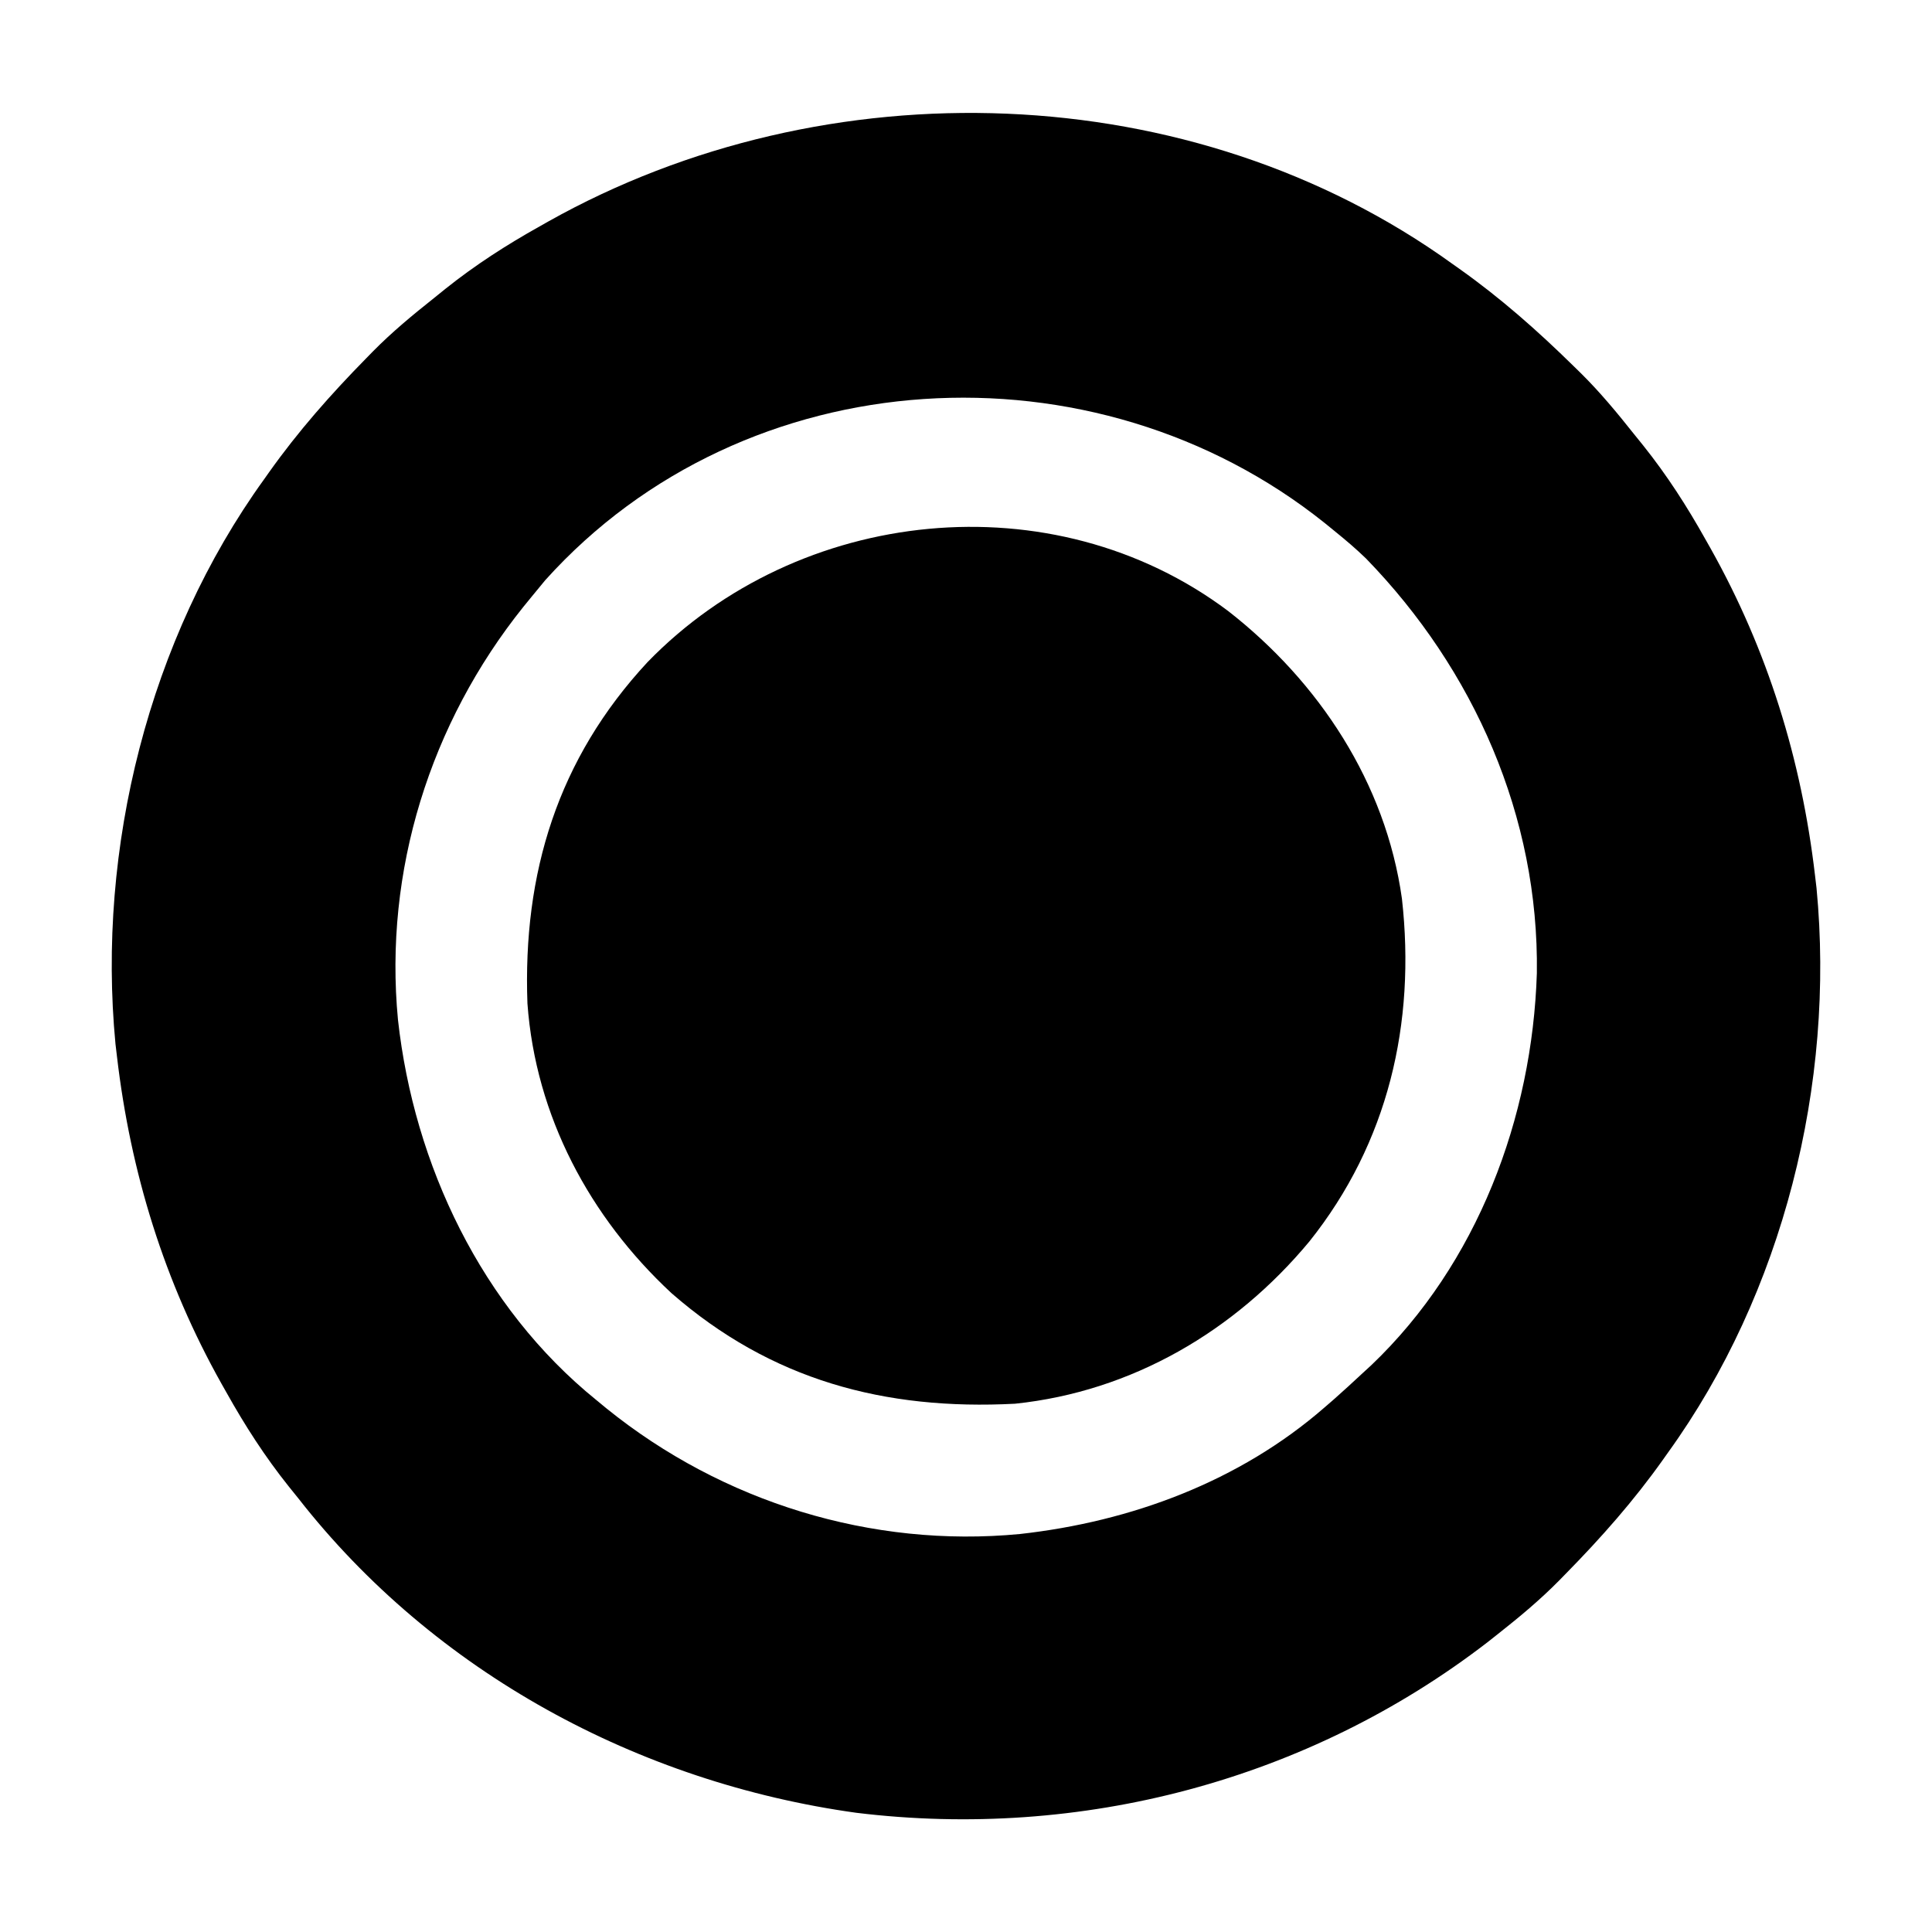 <?xml version="1.0" encoding="UTF-8"?>
<svg version="1.1" xmlns="http://www.w3.org/2000/svg" width="512" height="512">
<path d="M0 0 C0.593 0.419 1.186 0.839 1.797 1.271 C12.698 9.004 22.471 17.642 32 27 C32.616 27.602 33.233 28.205 33.867 28.825 C39.01 33.899 43.51 39.342 48 45 C49.228 46.52 49.228 46.52 50.48 48.07 C56.776 55.956 62.077 64.199 67 73 C67.435 73.768 67.869 74.536 68.317 75.328 C83.466 102.327 92.406 131.283 96 162 C96.131 163.107 96.263 164.215 96.398 165.355 C101.359 217.178 87.571 272.641 57 315 C56.371 315.89 56.371 315.89 55.729 316.797 C47.996 327.698 39.358 337.471 30 347 C29.398 347.616 28.797 348.231 28.177 348.865 C23.103 354.007 17.672 358.527 12 363 C10.608 364.1 10.608 364.1 9.188 365.223 C-38.383 401.87 -98.586 417.667 -158.067 410.407 C-215.785 402.403 -269.936 373.195 -306 327 C-306.812 325.993 -307.624 324.986 -308.461 323.949 C-314.768 316.06 -320.073 307.809 -325 299 C-325.435 298.232 -325.869 297.464 -326.317 296.672 C-341.466 269.673 -350.406 240.717 -354 210 C-354.131 208.893 -354.263 207.785 -354.398 206.645 C-359.359 154.822 -345.571 99.359 -315 57 C-314.581 56.407 -314.161 55.814 -313.729 55.203 C-305.996 44.302 -297.358 34.529 -288 25 C-287.398 24.384 -286.795 23.767 -286.175 23.133 C-281.101 17.99 -275.658 13.49 -270 9 C-268.987 8.181 -267.974 7.363 -266.93 6.52 C-259.044 0.224 -250.801 -5.077 -242 -10 C-241.232 -10.435 -240.464 -10.869 -239.672 -11.317 C-166.053 -52.624 -69.174 -49.924 0 0 Z M-240.5 83.75 C-241.681 85.155 -242.846 86.573 -244 88 C-244.771 88.945 -245.542 89.89 -246.336 90.863 C-271.015 121.676 -283.306 160.838 -279.531 200.27 C-275.275 238.671 -257.407 276.37 -227 301 C-226.078 301.759 -225.157 302.519 -224.207 303.301 C-193.528 328.065 -154.036 340.294 -114.73 336.531 C-85.26 333.265 -56.538 322.622 -34 303 C-33.181 302.291 -32.363 301.582 -31.52 300.852 C-28.977 298.604 -26.482 296.315 -24 294 C-23.187 293.252 -22.373 292.505 -21.535 291.734 C6.528 264.957 21.076 226.193 22.283 187.889 C22.863 146.437 5.637 107.476 -23 78 C-25.562 75.523 -28.23 73.241 -31 71 C-32.417 69.844 -32.417 69.844 -33.863 68.664 C-94.947 19.74 -187.442 24.77 -240.5 83.75 Z " fill="#000000" transform="translate(385,70)"/>
<path d="M0 0 C24.098 18.785 41.767 45.588 46.058 76.24 C49.754 109.242 42.422 140.913 21.531 167.076 C1.824 190.811 -25.467 206.838 -56.469 210.076 C-90.991 211.877 -121.127 203.837 -147.532 180.763 C-169.193 160.642 -183.531 133.845 -185.692 103.997 C-186.959 69.513 -177.676 39.18 -153.86 13.541 C-113.911 -27.649 -46.557 -34.921 0 0 Z " fill="#000000" transform="translate(325.469,161.924)"/>
</svg>
